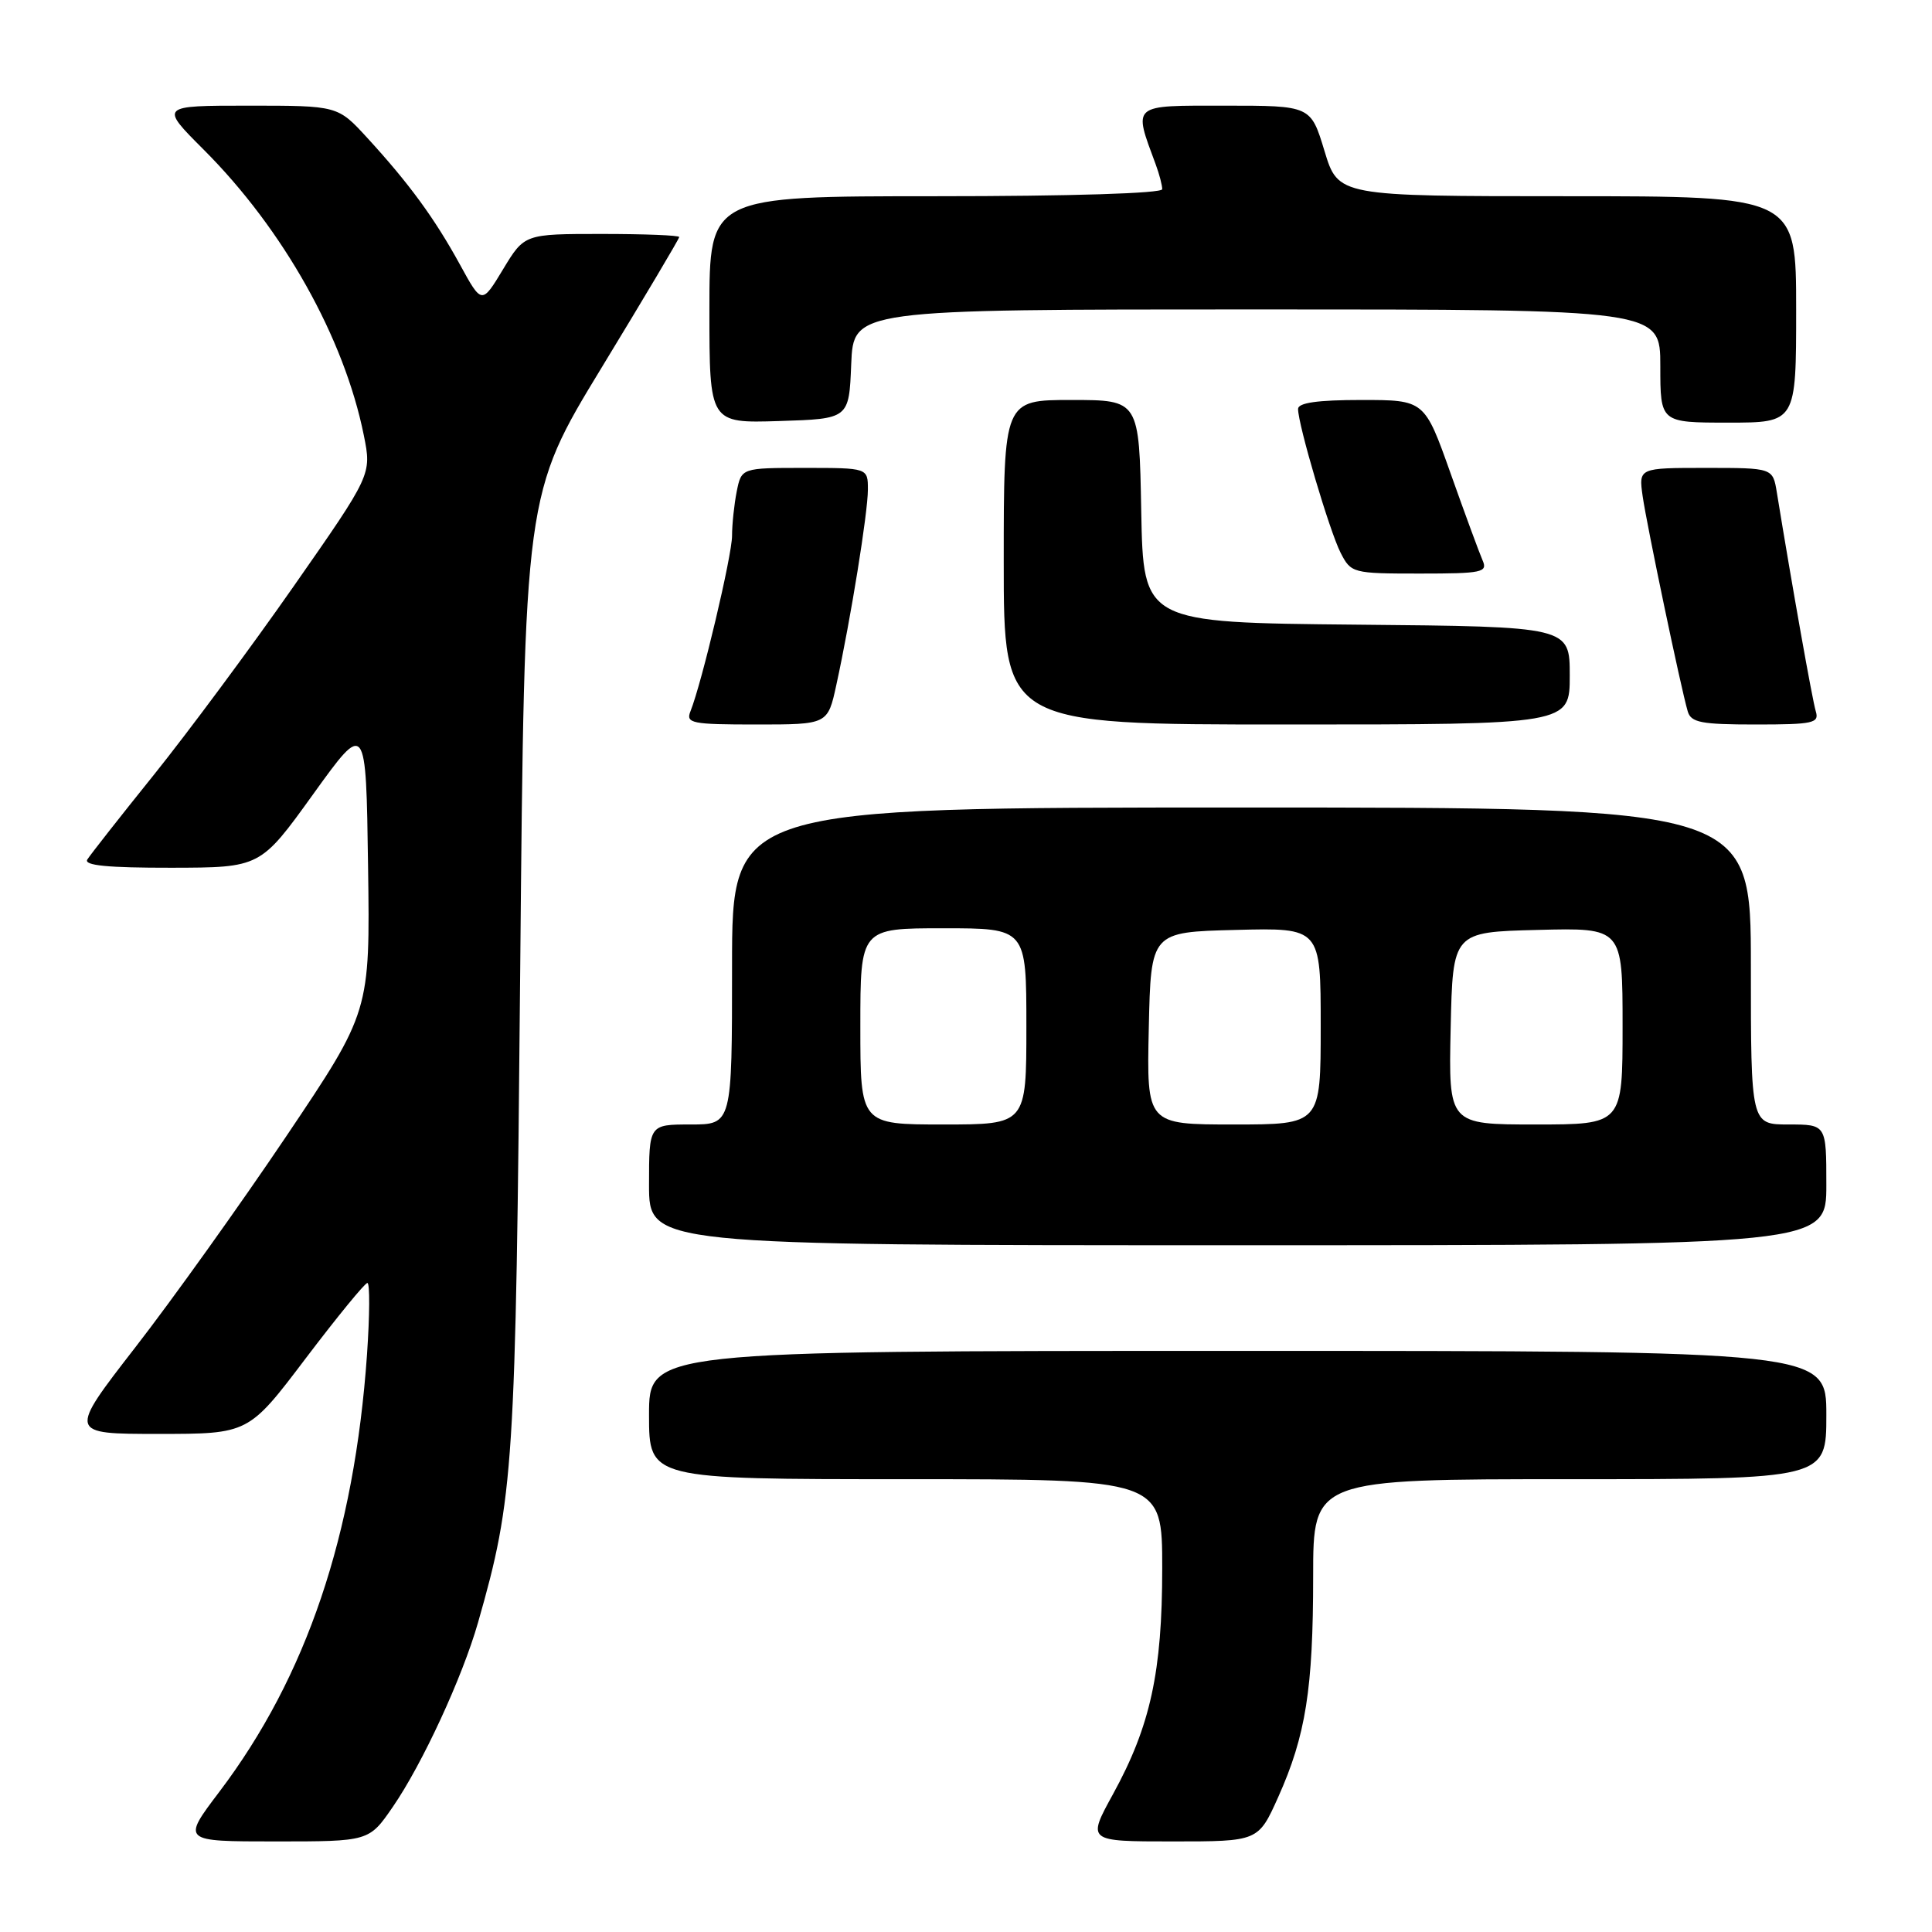 <?xml version="1.0" encoding="UTF-8" standalone="no"?>
<!DOCTYPE svg PUBLIC "-//W3C//DTD SVG 1.1//EN" "http://www.w3.org/Graphics/SVG/1.1/DTD/svg11.dtd" >
<svg xmlns="http://www.w3.org/2000/svg" xmlns:xlink="http://www.w3.org/1999/xlink" version="1.1" viewBox="0 0 256 256">
 <g >
 <path fill="currentColor"
d=" M 52.05 239.42 C 55.96 233.74 61.26 222.27 63.34 215.00 C 68.09 198.36 68.33 194.60 68.93 128.50 C 69.50 65.50 69.50 65.50 79.75 48.66 C 85.39 39.39 90.00 31.63 90.00 31.41 C 90.00 31.18 85.38 31.00 79.74 31.00 C 69.49 31.00 69.49 31.00 66.66 35.68 C 63.84 40.35 63.84 40.35 60.93 35.03 C 57.59 28.94 54.21 24.31 48.65 18.25 C 44.75 14.00 44.75 14.00 32.95 14.00 C 21.16 14.00 21.16 14.00 26.99 19.83 C 37.55 30.39 45.61 44.77 48.21 57.69 C 49.25 62.88 49.25 62.88 38.91 77.69 C 33.22 85.84 24.89 97.06 20.41 102.64 C 15.92 108.22 11.95 113.28 11.57 113.89 C 11.08 114.68 14.28 114.99 22.69 114.98 C 34.50 114.96 34.50 114.96 41.50 105.23 C 48.50 95.51 48.50 95.51 48.77 114.78 C 49.04 134.04 49.04 134.04 37.94 150.55 C 31.83 159.63 22.83 172.22 17.93 178.53 C 9.04 190.00 9.04 190.00 20.98 190.00 C 32.93 190.00 32.93 190.00 40.50 180.00 C 44.67 174.50 48.35 170.00 48.68 170.00 C 49.02 170.00 48.99 174.27 48.63 179.49 C 46.95 203.41 40.62 222.15 29.08 237.40 C 24.08 244.00 24.08 244.00 36.49 244.00 C 48.90 244.00 48.90 244.00 52.05 239.42 Z  M 169.37 238.12 C 173.02 229.97 174.00 223.80 174.00 208.86 C 174.00 196.00 174.00 196.00 208.00 196.00 C 242.00 196.00 242.00 196.00 242.00 187.50 C 242.00 179.00 242.00 179.00 164.00 179.00 C 86.00 179.00 86.00 179.00 86.00 187.50 C 86.00 196.00 86.00 196.00 120.00 196.00 C 154.00 196.00 154.00 196.00 154.00 207.79 C 154.00 221.54 152.44 228.70 147.47 237.75 C 144.04 244.00 144.04 244.00 155.38 244.00 C 166.73 244.00 166.73 244.00 169.37 238.12 Z  M 242.00 157.00 C 242.00 149.00 242.00 149.00 237.00 149.00 C 232.00 149.00 232.00 149.00 232.00 128.00 C 232.00 107.00 232.00 107.00 164.50 107.00 C 97.00 107.00 97.00 107.00 97.00 128.00 C 97.00 149.00 97.00 149.00 91.50 149.00 C 86.00 149.00 86.00 149.00 86.00 157.00 C 86.00 165.00 86.00 165.00 164.00 165.00 C 242.00 165.00 242.00 165.00 242.00 157.00 Z  M 110.82 90.75 C 112.73 82.01 115.00 67.92 115.00 64.87 C 115.00 62.00 115.00 62.00 106.62 62.00 C 98.25 62.00 98.25 62.00 97.62 65.12 C 97.28 66.84 97.00 69.49 97.00 71.00 C 97.00 73.59 93.00 90.48 91.49 94.25 C 90.85 95.84 91.64 96.00 100.23 96.00 C 109.68 96.00 109.68 96.00 110.82 90.75 Z  M 208.00 89.52 C 208.00 83.03 208.00 83.03 179.75 82.77 C 151.50 82.50 151.50 82.50 151.22 67.75 C 150.95 53.00 150.95 53.00 141.97 53.00 C 133.00 53.00 133.00 53.00 133.00 74.50 C 133.00 96.00 133.00 96.00 170.50 96.00 C 208.00 96.00 208.00 96.00 208.00 89.52 Z  M 240.60 94.25 C 240.15 92.78 237.47 77.71 235.44 65.25 C 234.91 62.00 234.91 62.00 226.02 62.00 C 217.13 62.00 217.13 62.00 217.66 65.75 C 218.21 69.59 222.71 91.10 223.63 94.25 C 224.06 95.74 225.40 96.00 232.63 96.00 C 240.27 96.00 241.08 95.82 240.60 94.25 Z  M 196.45 74.25 C 196.03 73.29 194.12 68.11 192.22 62.75 C 188.76 53.00 188.76 53.00 180.38 53.00 C 174.58 53.00 172.00 53.37 172.00 54.19 C 172.00 56.28 176.18 70.40 177.64 73.25 C 179.02 75.94 179.23 76.00 188.13 76.00 C 196.41 76.00 197.15 75.84 196.45 74.25 Z  M 112.79 48.25 C 113.09 41.00 113.09 41.00 166.54 41.00 C 220.00 41.00 220.00 41.00 220.00 48.50 C 220.00 56.00 220.00 56.00 229.00 56.00 C 238.00 56.00 238.00 56.00 238.00 41.00 C 238.00 26.00 238.00 26.00 207.66 26.00 C 177.32 26.00 177.32 26.00 175.50 20.00 C 173.68 14.00 173.68 14.00 162.32 14.00 C 149.80 14.00 150.15 13.70 153.15 21.82 C 153.62 23.09 154.00 24.55 154.00 25.07 C 154.00 25.62 141.94 26.00 124.00 26.00 C 94.00 26.00 94.00 26.00 94.00 41.04 C 94.00 56.08 94.00 56.08 103.25 55.79 C 112.50 55.50 112.50 55.50 112.79 48.25 Z  M 114.00 136.00 C 114.00 123.00 114.00 123.00 125.00 123.00 C 136.00 123.00 136.00 123.00 136.00 136.00 C 136.00 149.00 136.00 149.00 125.00 149.00 C 114.00 149.00 114.00 149.00 114.00 136.00 Z  M 152.22 136.25 C 152.50 123.50 152.50 123.50 163.75 123.22 C 175.00 122.93 175.00 122.93 175.00 135.97 C 175.00 149.00 175.00 149.00 163.47 149.00 C 151.94 149.00 151.94 149.00 152.22 136.25 Z  M 192.22 136.25 C 192.50 123.50 192.50 123.50 203.75 123.22 C 215.00 122.93 215.00 122.93 215.00 135.97 C 215.00 149.00 215.00 149.00 203.47 149.00 C 191.94 149.00 191.94 149.00 192.22 136.25 Z "/>
</g>
</svg>